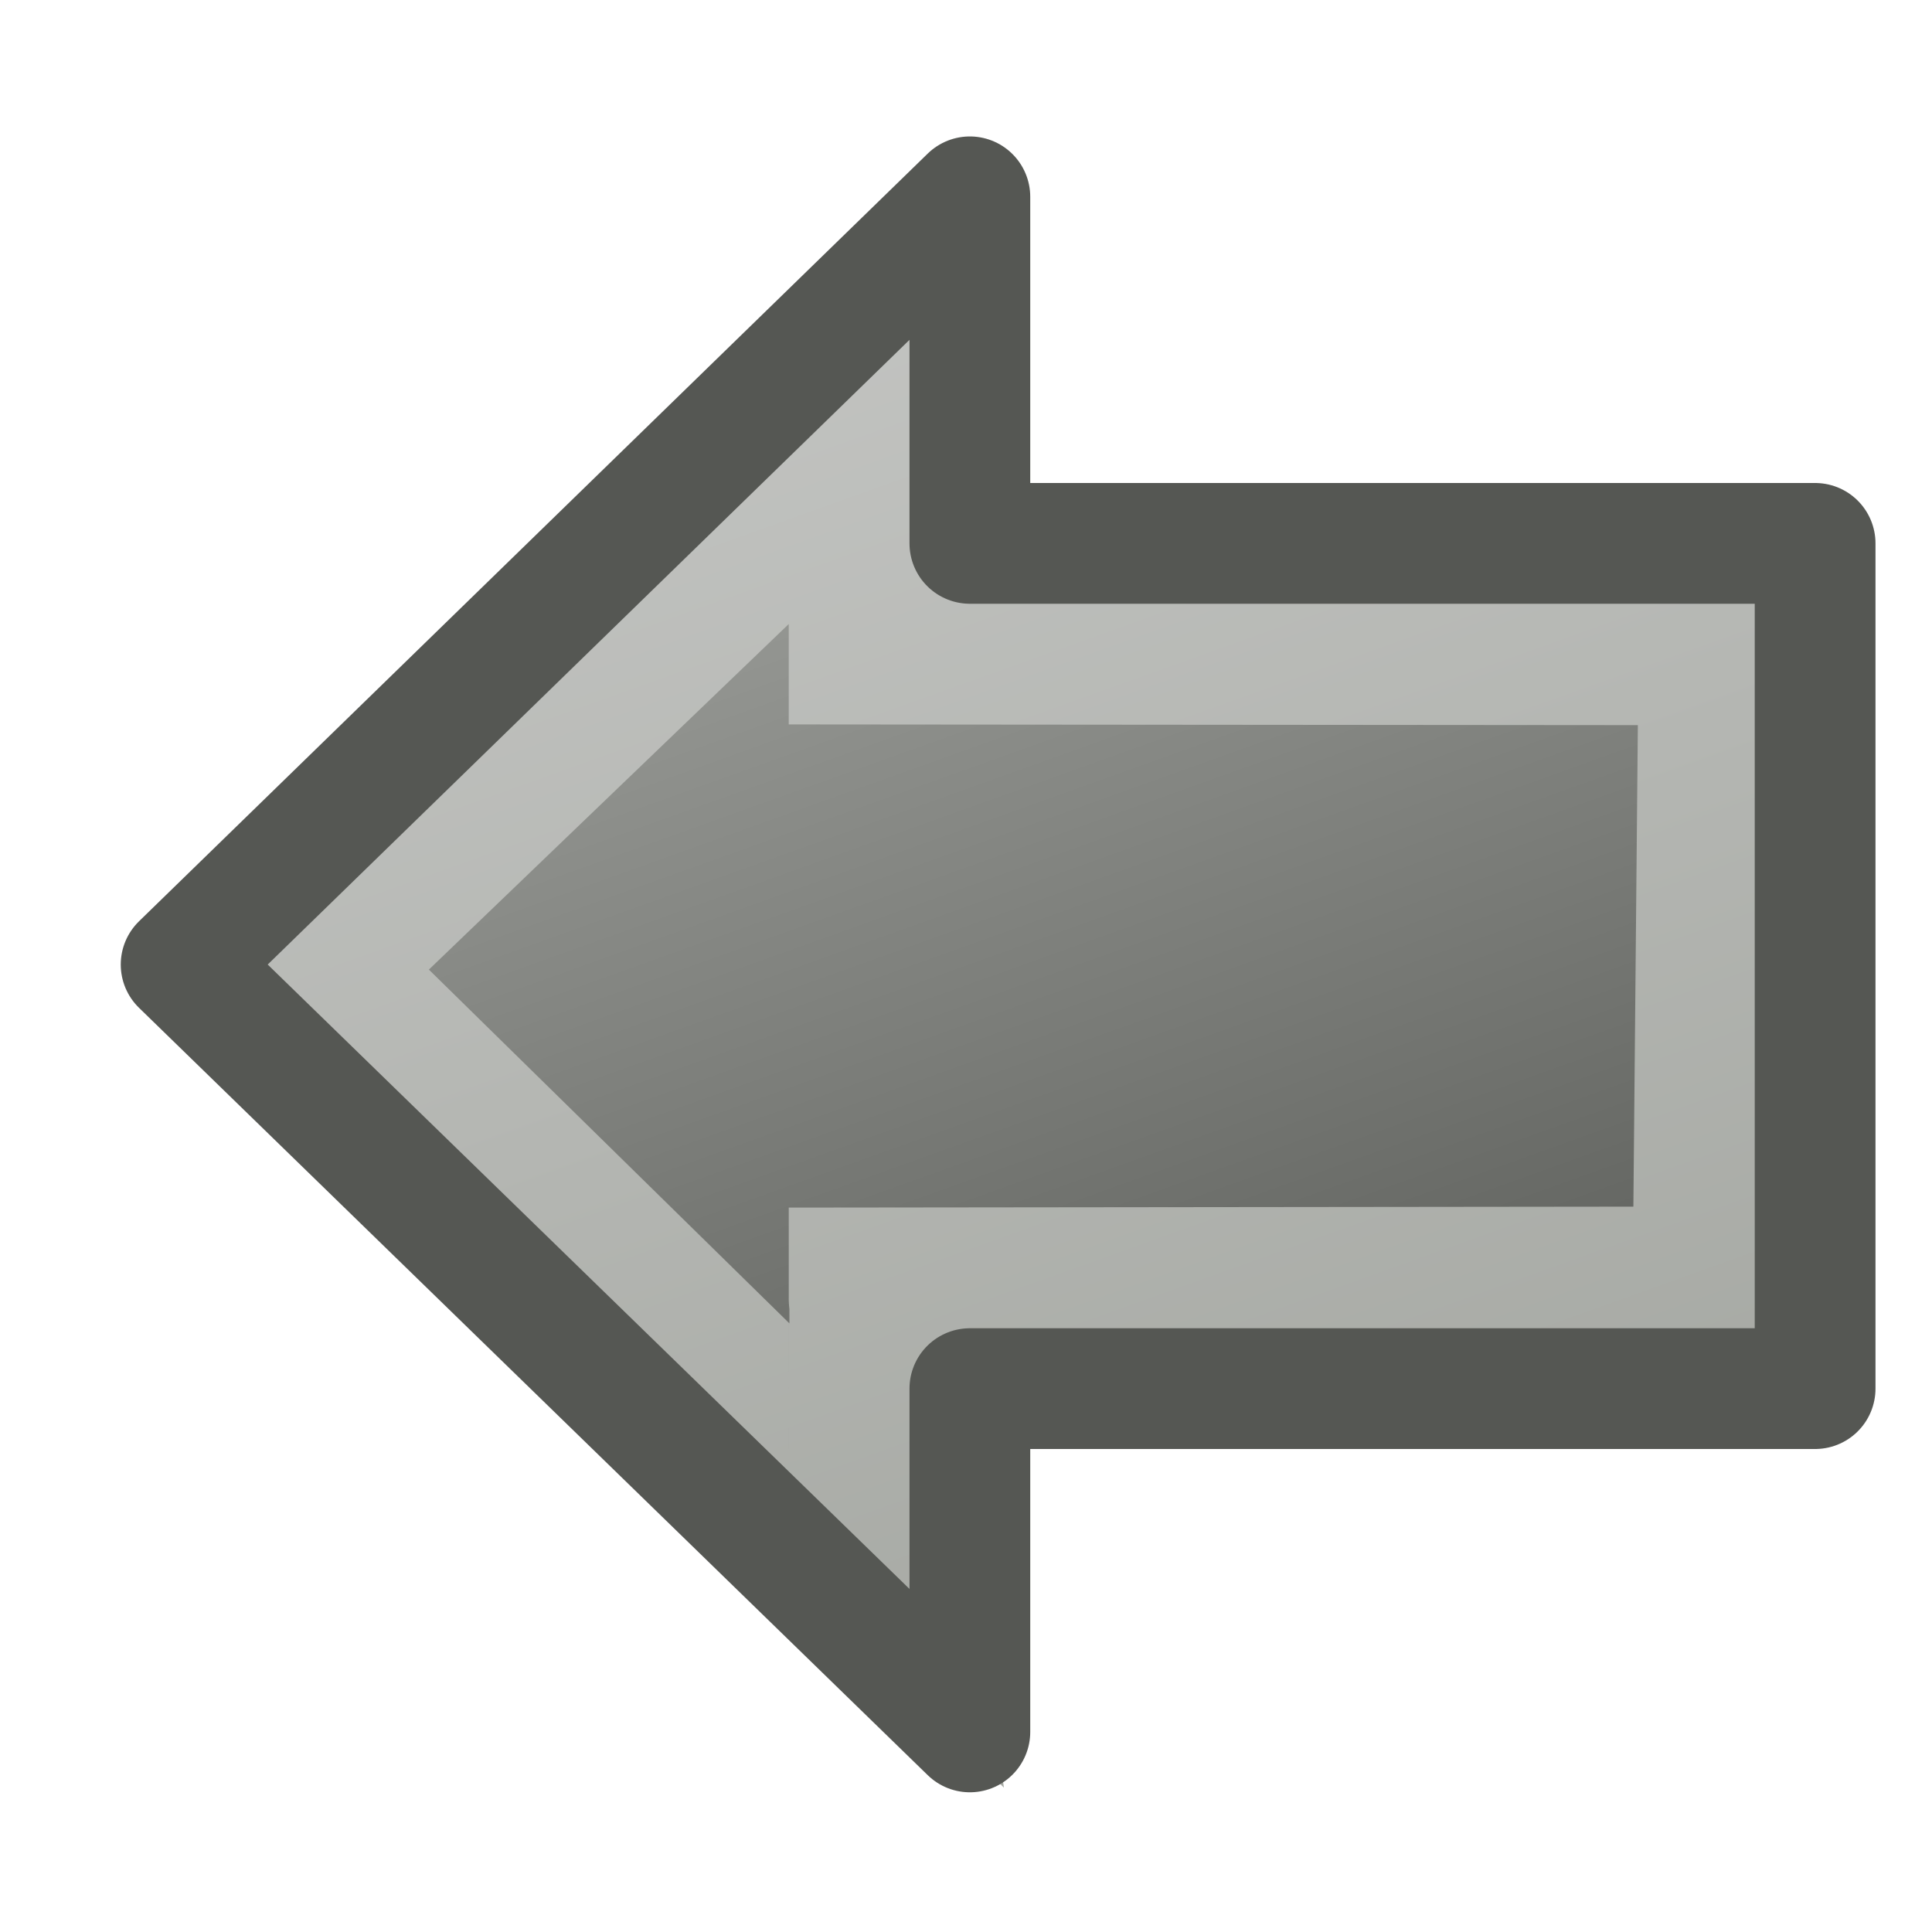 <?xml version="1.0" encoding="UTF-8" standalone="no"?>
<!-- Created with Inkscape (http://www.inkscape.org/) -->

<svg
   xmlns:dc="http://purl.org/dc/elements/1.1/"
   xmlns:cc="http://creativecommons.org/ns#"
   xmlns:rdf="http://www.w3.org/1999/02/22-rdf-syntax-ns#"
   xmlns:svg="http://www.w3.org/2000/svg"
   xmlns="http://www.w3.org/2000/svg"
   xmlns:xlink="http://www.w3.org/1999/xlink"
   xmlns:sodipodi="http://sodipodi.sourceforge.net/DTD/sodipodi-0.dtd"
   xmlns:inkscape="http://www.inkscape.org/namespaces/inkscape"
   width="16"
   height="16"
   id="svg3810"
   version="1.1"
   inkscape:version="0.48.3.1 r9886"
   inkscape:export-filename="/home/markus/scratch/pentobi/src/pentobi/icons/pentobi-backward-16.png"
   inkscape:export-xdpi="90"
   inkscape:export-ydpi="90"
   sodipodi:docname="pentobi-backward-16.svg">
  <defs
     id="defs3812">
    <linearGradient
       inkscape:collect="always"
       xlink:href="#linearGradient3851"
       id="linearGradient3800"
       x1="10.067"
       y1="10.106"
       x2="15.954"
       y2="32.074"
       gradientUnits="userSpaceOnUse" />
    <linearGradient
       id="linearGradient3851">
      <stop
         style="stop-color:#b4b6b2;stop-opacity:1;"
         offset="0"
         id="stop3853" />
      <stop
         style="stop-color:#464844;stop-opacity:1;"
         offset="1"
         id="stop3855" />
    </linearGradient>
    <linearGradient
       inkscape:collect="always"
       xlink:href="#linearGradient3835"
       id="linearGradient3808"
       x1="10.067"
       y1="10.106"
       x2="15.954"
       y2="32.074"
       gradientUnits="userSpaceOnUse" />
    <linearGradient
       id="linearGradient3835">
      <stop
         style="stop-color:#c8c9c7;stop-opacity:1;"
         offset="0"
         id="stop3837" />
      <stop
         style="stop-color:#a0a39d;stop-opacity:1;"
         offset="1"
         id="stop3839" />
    </linearGradient>
    <linearGradient
       inkscape:collect="always"
       xlink:href="#linearGradient3851"
       id="linearGradient2999"
       gradientUnits="userSpaceOnUse"
       x1="10.067"
       y1="10.106"
       x2="15.954"
       y2="32.074" />
    <linearGradient
       inkscape:collect="always"
       xlink:href="#linearGradient3835"
       id="linearGradient3001"
       gradientUnits="userSpaceOnUse"
       x1="10.067"
       y1="10.106"
       x2="15.954"
       y2="32.074" />
    <linearGradient
       inkscape:collect="always"
       xlink:href="#linearGradient3851"
       id="linearGradient3005"
       gradientUnits="userSpaceOnUse"
       x1="10.067"
       y1="10.106"
       x2="15.954"
       y2="32.074" />
    <linearGradient
       inkscape:collect="always"
       xlink:href="#linearGradient3835"
       id="linearGradient3007"
       gradientUnits="userSpaceOnUse"
       x1="10.067"
       y1="10.106"
       x2="15.954"
       y2="32.074" />
    <linearGradient
       inkscape:collect="always"
       xlink:href="#linearGradient3851"
       id="linearGradient3012"
       gradientUnits="userSpaceOnUse"
       x1="10.067"
       y1="10.106"
       x2="15.954"
       y2="32.074" />
    <linearGradient
       inkscape:collect="always"
       xlink:href="#linearGradient3835"
       id="linearGradient3014"
       gradientUnits="userSpaceOnUse"
       x1="10.067"
       y1="10.106"
       x2="15.954"
       y2="32.074" />
    <linearGradient
       inkscape:collect="always"
       xlink:href="#linearGradient3851"
       id="linearGradient3018"
       gradientUnits="userSpaceOnUse"
       x1="10.067"
       y1="10.106"
       x2="15.954"
       y2="32.074"
       gradientTransform="matrix(0.718,0,0,0.718,-0.274,24.962)" />
    <linearGradient
       inkscape:collect="always"
       xlink:href="#linearGradient3835"
       id="linearGradient3020"
       gradientUnits="userSpaceOnUse"
       x1="10.067"
       y1="10.106"
       x2="15.954"
       y2="32.074"
       gradientTransform="matrix(0.718,0,0,0.718,-0.274,24.962)" />
    <linearGradient
       inkscape:collect="always"
       xlink:href="#linearGradient3835"
       id="linearGradient3083"
       gradientUnits="userSpaceOnUse"
       gradientTransform="matrix(0.718,0,0,0.718,-0.274,24.962)"
       x1="15.59"
       y1="10.035"
       x2="7.688"
       y2="32.074" />
    <linearGradient
       inkscape:collect="always"
       xlink:href="#linearGradient3851"
       id="linearGradient3085"
       gradientUnits="userSpaceOnUse"
       gradientTransform="matrix(0.718,0,0,0.718,-0.274,24.962)"
       x1="15.59"
       y1="10.035"
       x2="7.688"
       y2="32.074" />
  </defs>
  <sodipodi:namedview
     id="base"
     pagecolor="#ffffff"
     bordercolor="#666666"
     borderopacity="1.0"
     inkscape:pageopacity="0.0"
     inkscape:pageshadow="2"
     inkscape:zoom="39.59798"
     inkscape:cx="6.6411473"
     inkscape:cy="7.3386939"
     inkscape:current-layer="layer1"
     showgrid="true"
     inkscape:grid-bbox="true"
     inkscape:document-units="px"
     inkscape:snap-global="false"
     inkscape:window-width="1367"
     inkscape:window-height="928"
     inkscape:window-x="57"
     inkscape:window-y="24"
     inkscape:window-maximized="0">
    <inkscape:grid
       type="xygrid"
       id="grid3818"
       empspacing="5"
       visible="true"
       enabled="true"
       snapvisiblegridlinesonly="true" />
  </sodipodi:namedview>
  <g
     id="layer1"
     inkscape:label="Layer 1"
     inkscape:groupmode="layer"
     transform="translate(0,-32)">
    <g
       id="g3790"
       transform="matrix(-1,0,0,1,16.532,0)">
      <path
         sodipodi:nodetypes="cccccccc"
         inkscape:connector-curvature="0"
         id="path3789"
         d="m 9.25,35.408 0,1.842 -7.039,0.006 0.051,5.486 L 9.25,42.75 c 0,0 3.949e-4,1.988 0,1.991 l 4.807,-4.717 z"
         style="fill:url(#linearGradient3085);fill-opacity:1;fill-rule:evenodd;stroke:url(#linearGradient3083);stroke-width:1.5;stroke-linejoin:miter;stroke-miterlimit:4;stroke-dasharray:none" />
      <path
         sodipodi:nodetypes="cccccccc"
         inkscape:connector-curvature="0"
         id="rect3778"
         d="m 8.5,33.63 0,2.87 -7,0 0,7 7,0 0,2.843 6.532,-6.355 z"
         style="fill:none;stroke:#555753;stroke-width:1;stroke-linecap:round;stroke-linejoin:round;stroke-miterlimit:4;stroke-opacity:1;stroke-dasharray:none" />
    </g>
  </g>
</svg>
